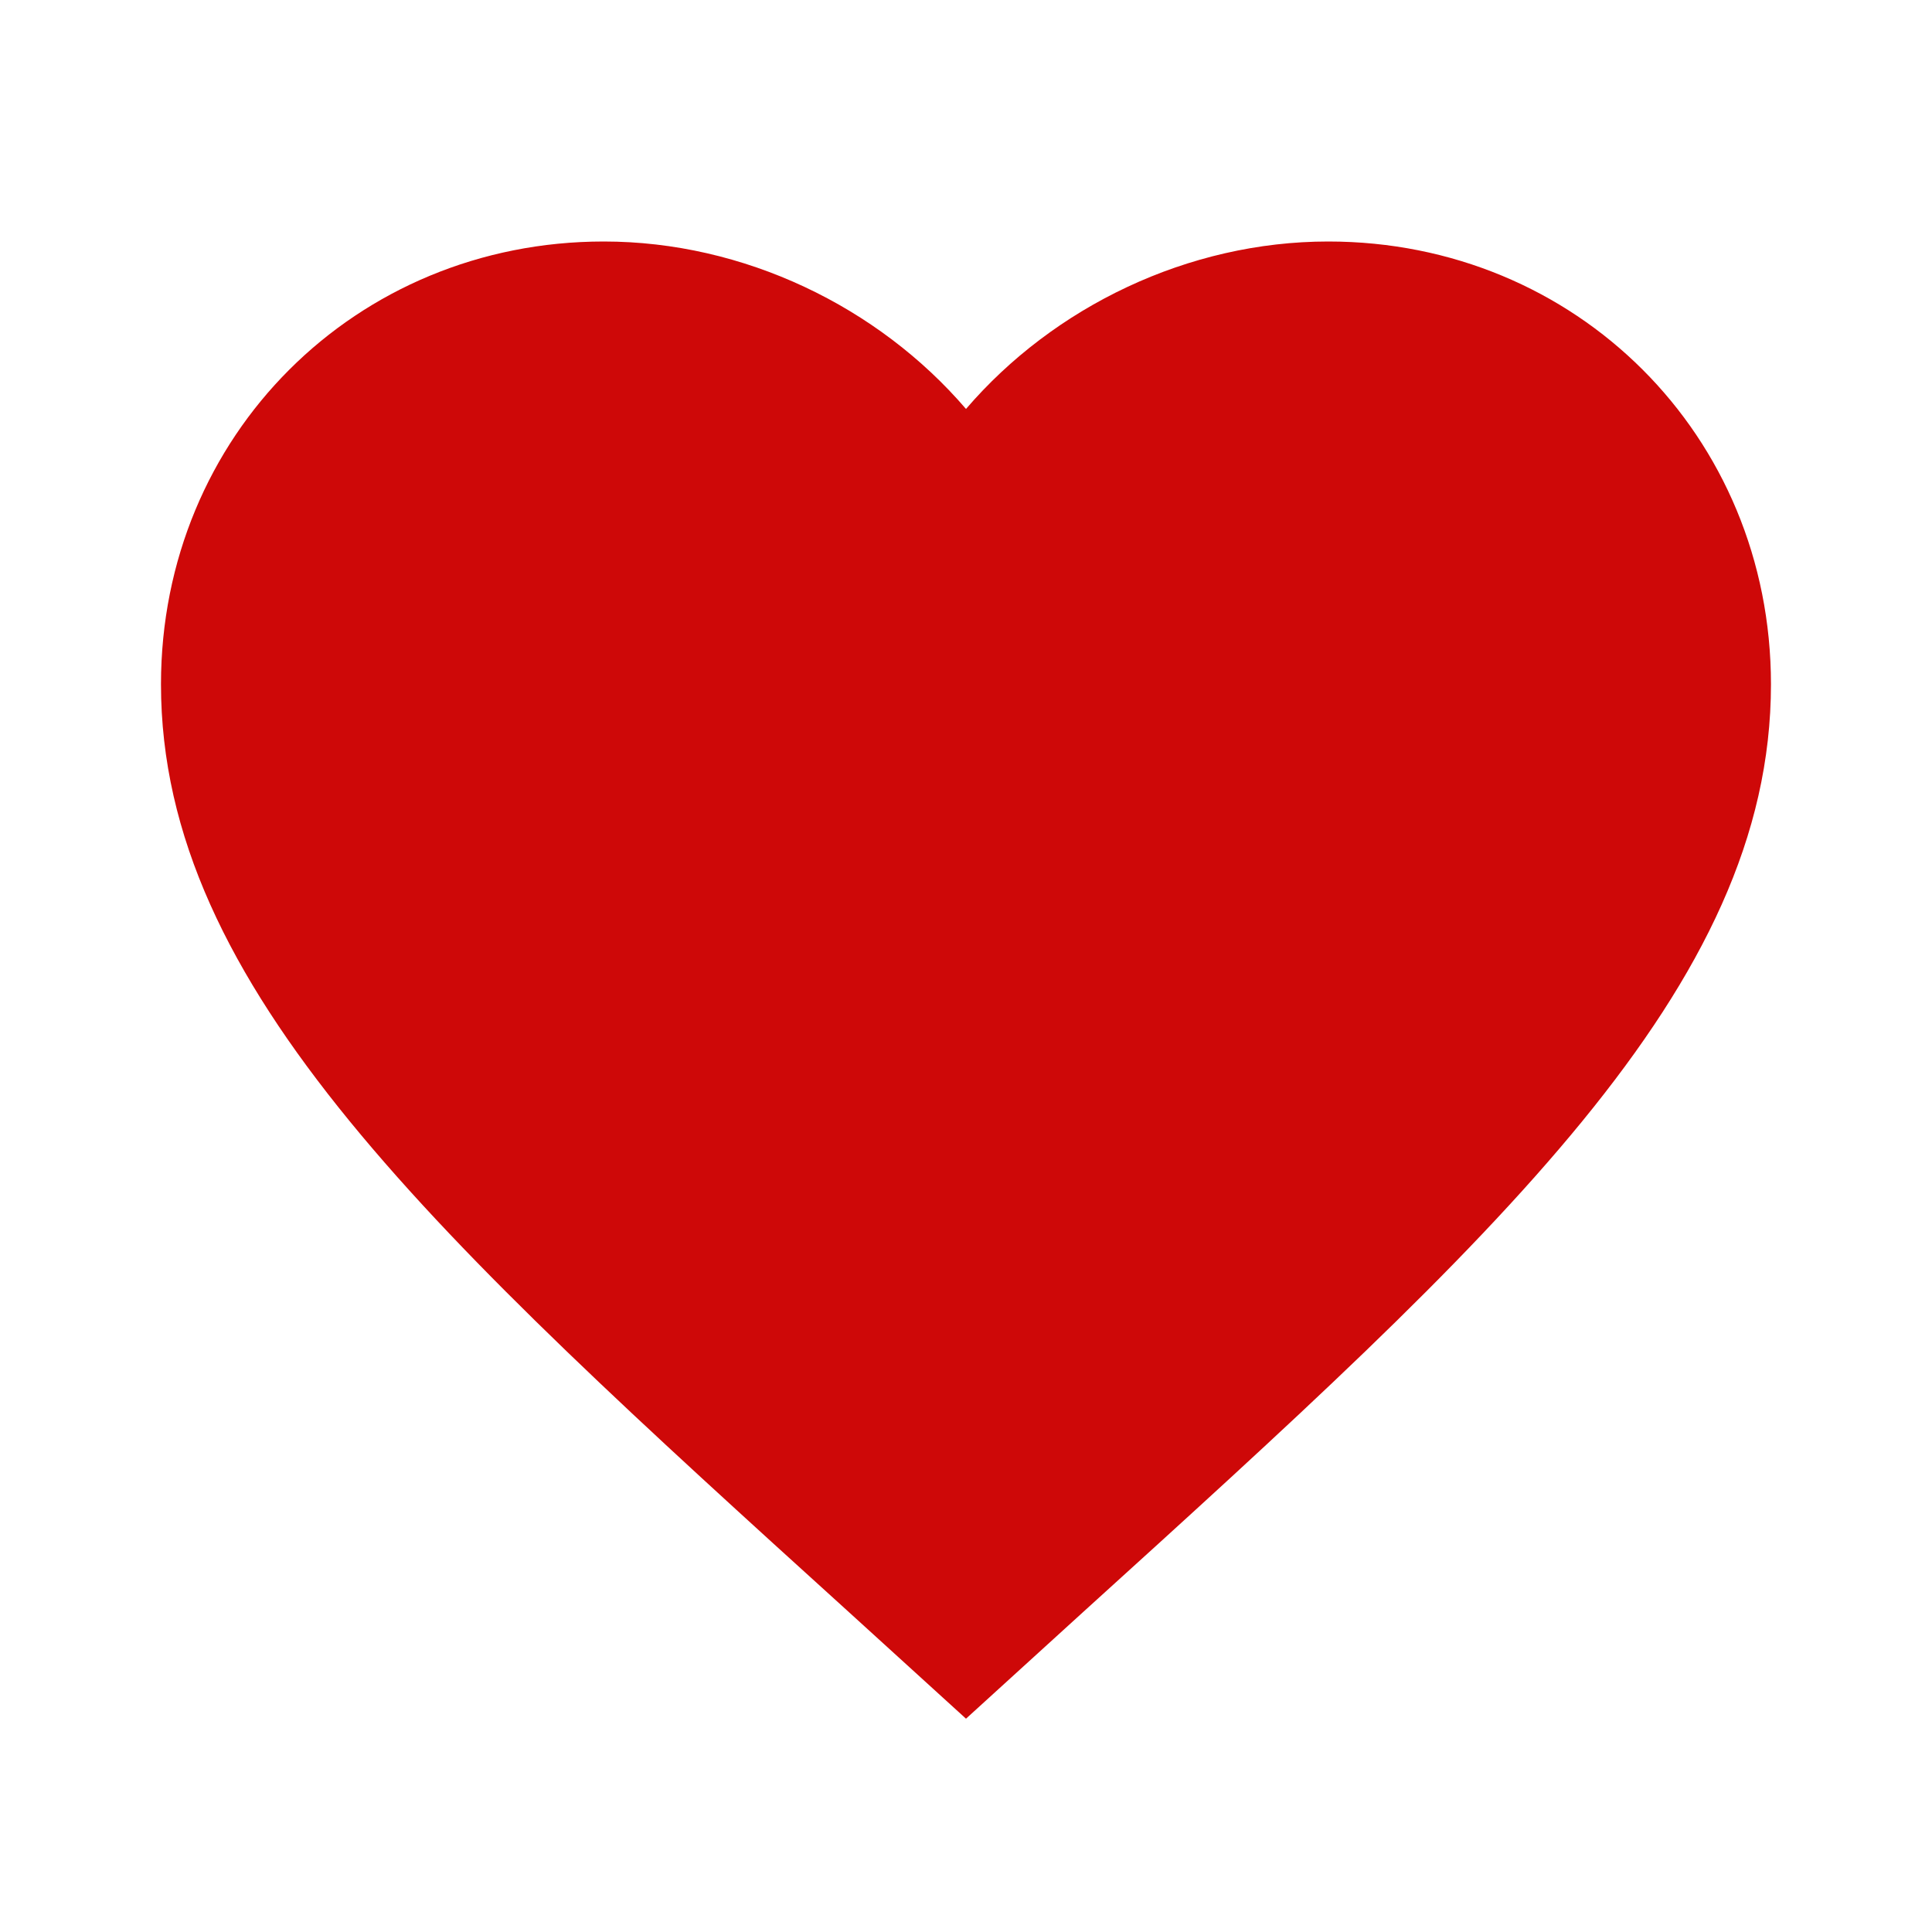 <svg width="34" height="34" viewBox="0 0 34 34" fill="none" xmlns="http://www.w3.org/2000/svg">
<path d="M17 30.246L14.945 28.376C7.65 21.76 2.833 17.383 2.833 12.042C2.833 7.664 6.261 4.25 10.625 4.25C13.09 4.25 15.456 5.397 17 7.197C18.544 5.397 20.91 4.25 23.375 4.25C27.738 4.25 31.166 7.664 31.166 12.042C31.166 17.383 26.35 21.76 19.054 28.376L17 30.246Z" fill="#CE0808"/>
</svg>
